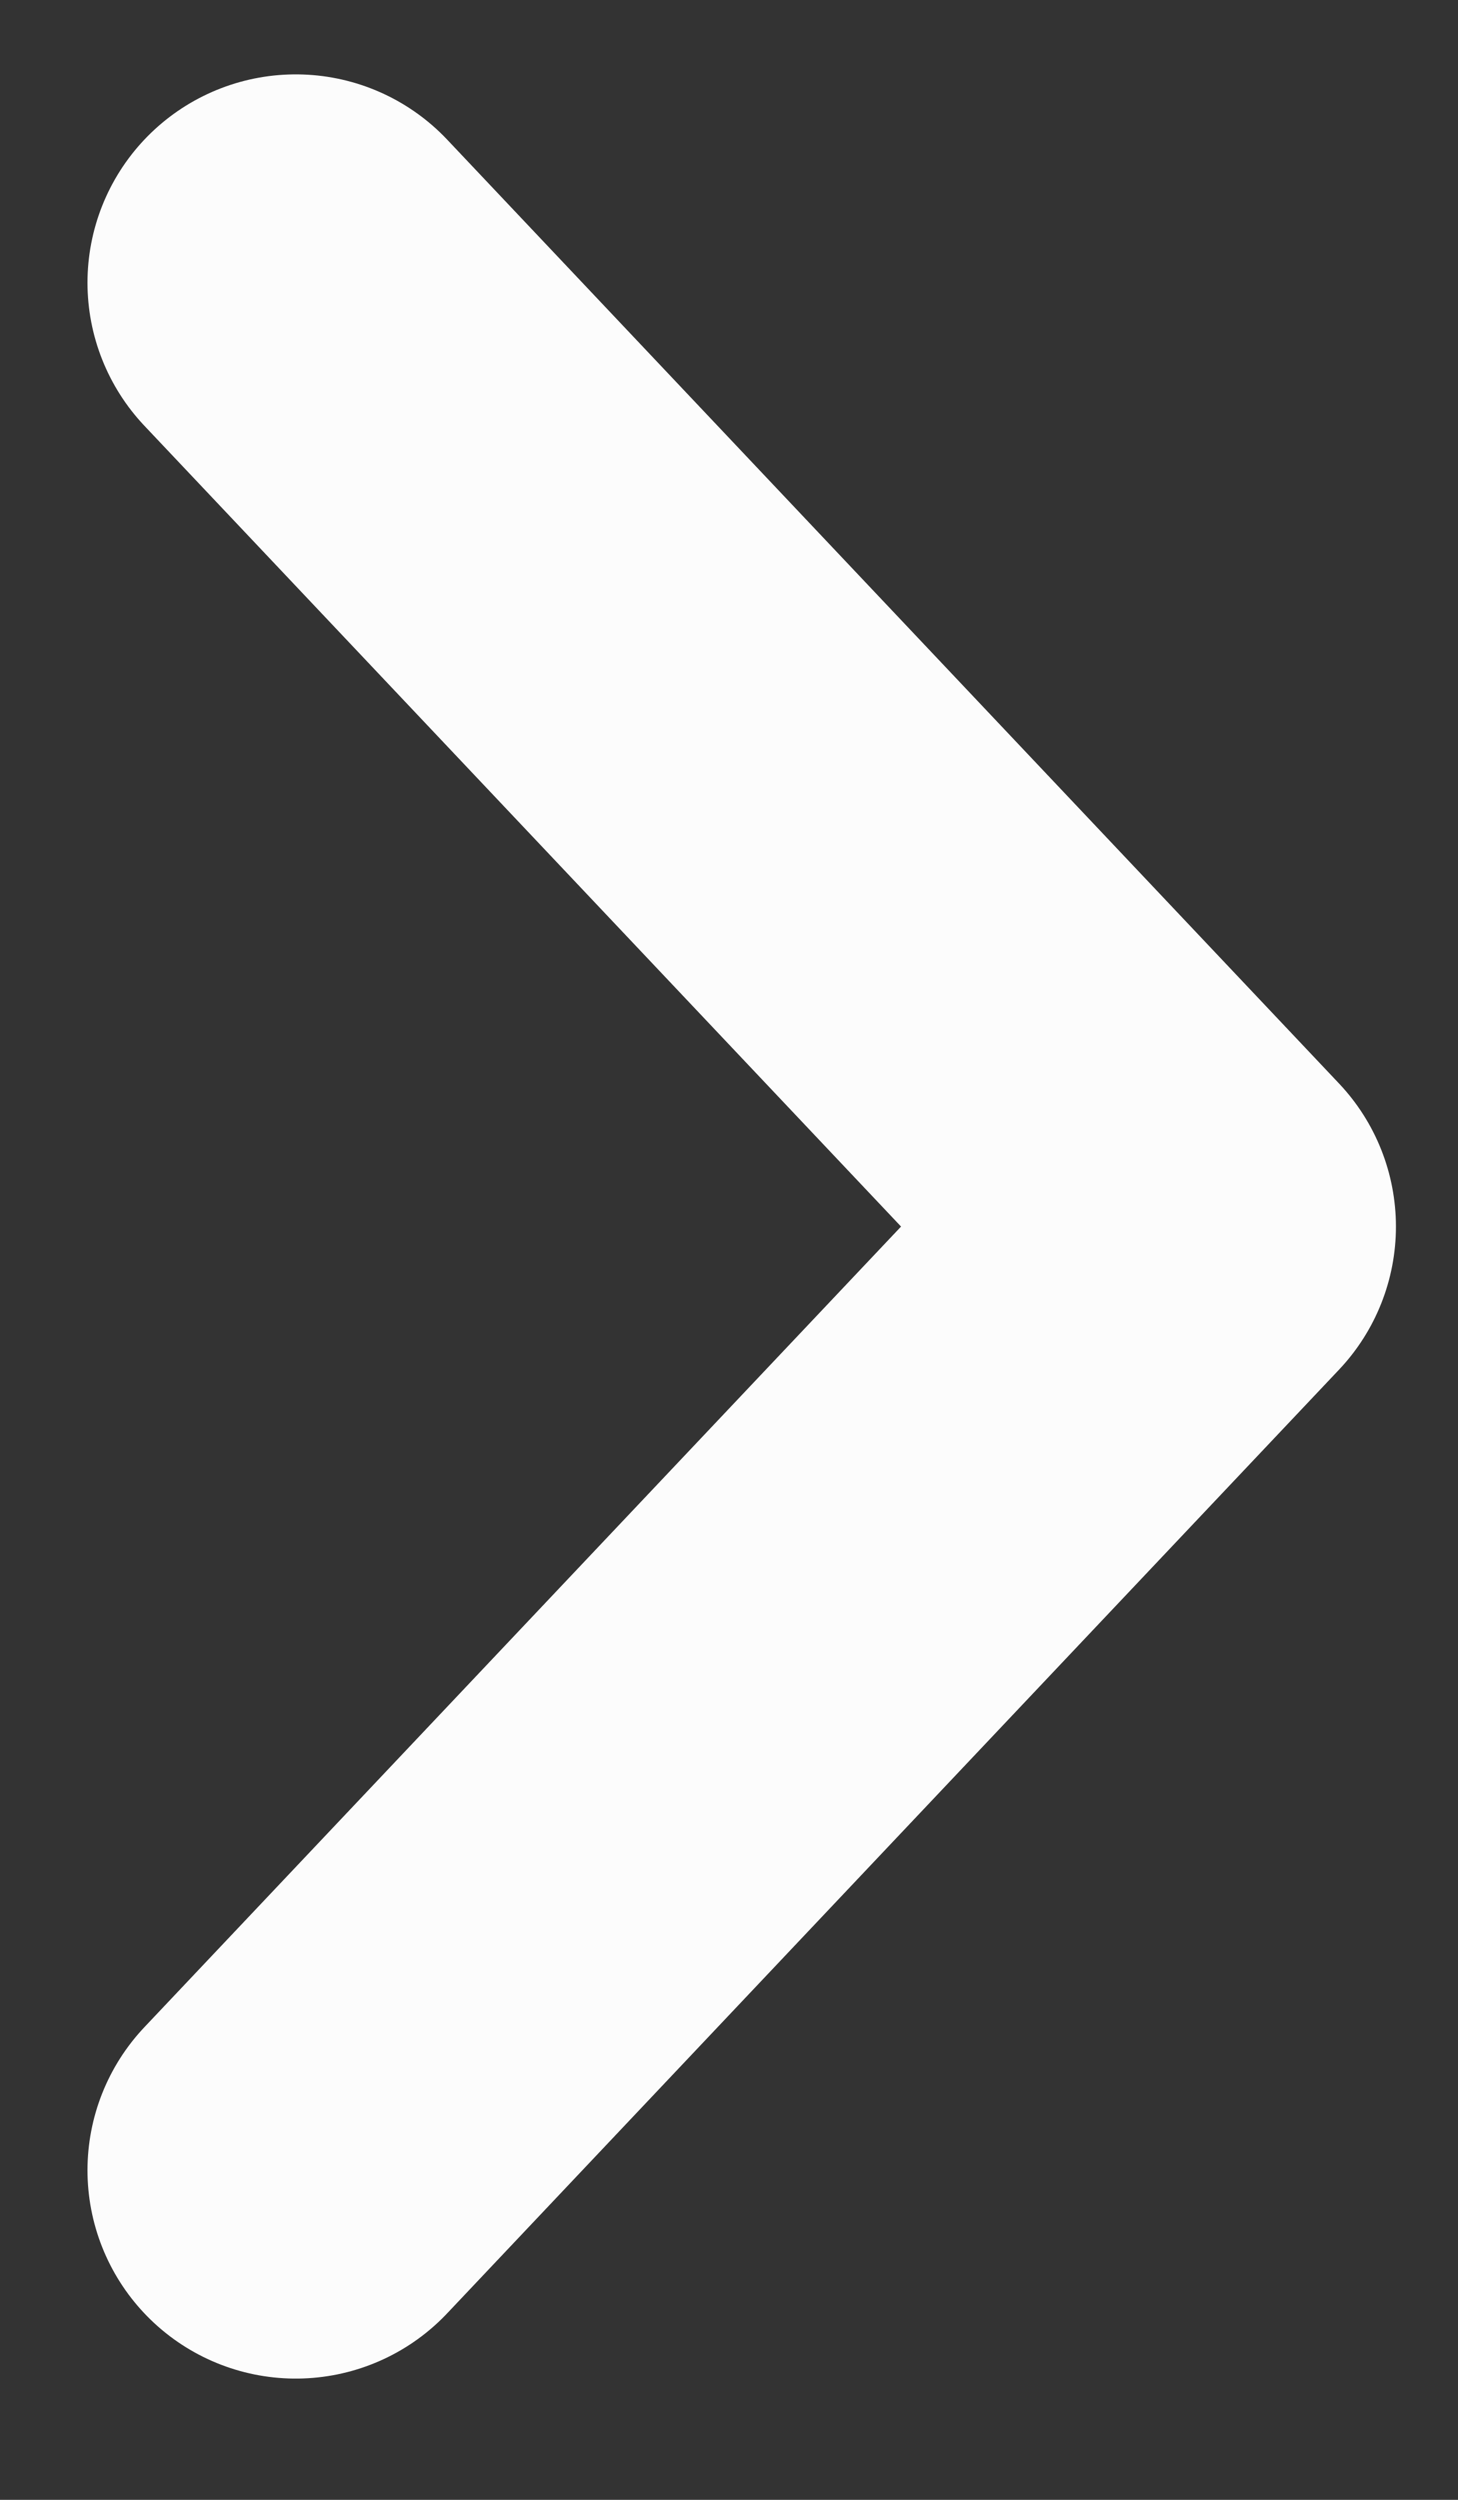 <svg width="7" height="12" viewBox="0 0 7 12" fill="none" xmlns="http://www.w3.org/2000/svg">
<rect x="0" y="0" width="7" height="12" fill="#333333" stroke="none"/>
<path d="M1.42 1.357L5.702 5.888L1.42 10.418" stroke="#FCFCFC" stroke-width="2" stroke-linecap="round" stroke-linejoin="round"/>
</svg>
